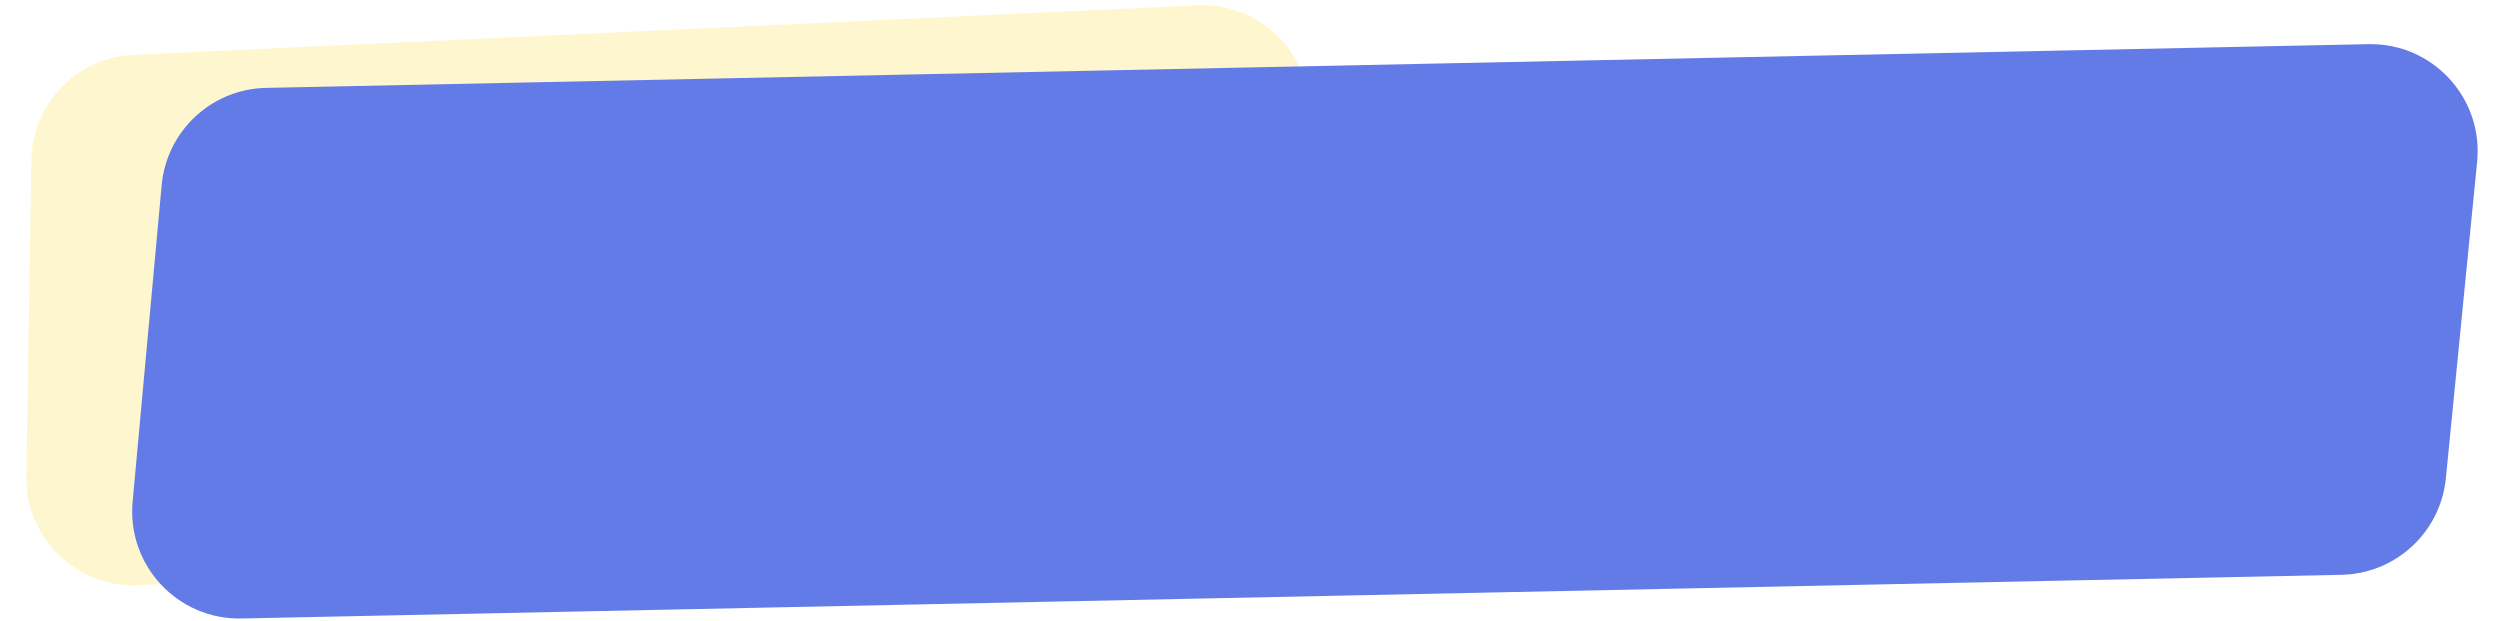 <svg width="467" height="116" viewBox="0 0 467 116" fill="none" xmlns="http://www.w3.org/2000/svg">
<path d="M5.858 29.912C6.024 19.349 14.376 10.737 24.928 10.246L223.666 0.994C235.218 0.456 244.816 9.799 244.59 21.362L243.429 80.481C243.223 91.012 234.883 99.579 224.361 100.069L25.852 109.311C14.33 109.847 4.745 100.553 4.927 89.02L5.858 29.912Z" fill="#FADF5A" fill-opacity="0.3"/>
<path d="M30.199 34.586C31.129 24.449 39.523 16.628 49.699 16.417L442.409 8.248C454.395 7.999 463.906 18.279 462.728 30.209L456.888 89.345C455.892 99.421 447.523 107.164 437.4 107.375L45.106 115.535C33.176 115.783 23.684 105.595 24.774 93.712L30.199 34.586Z" fill="#637BE6"/>
</svg>
